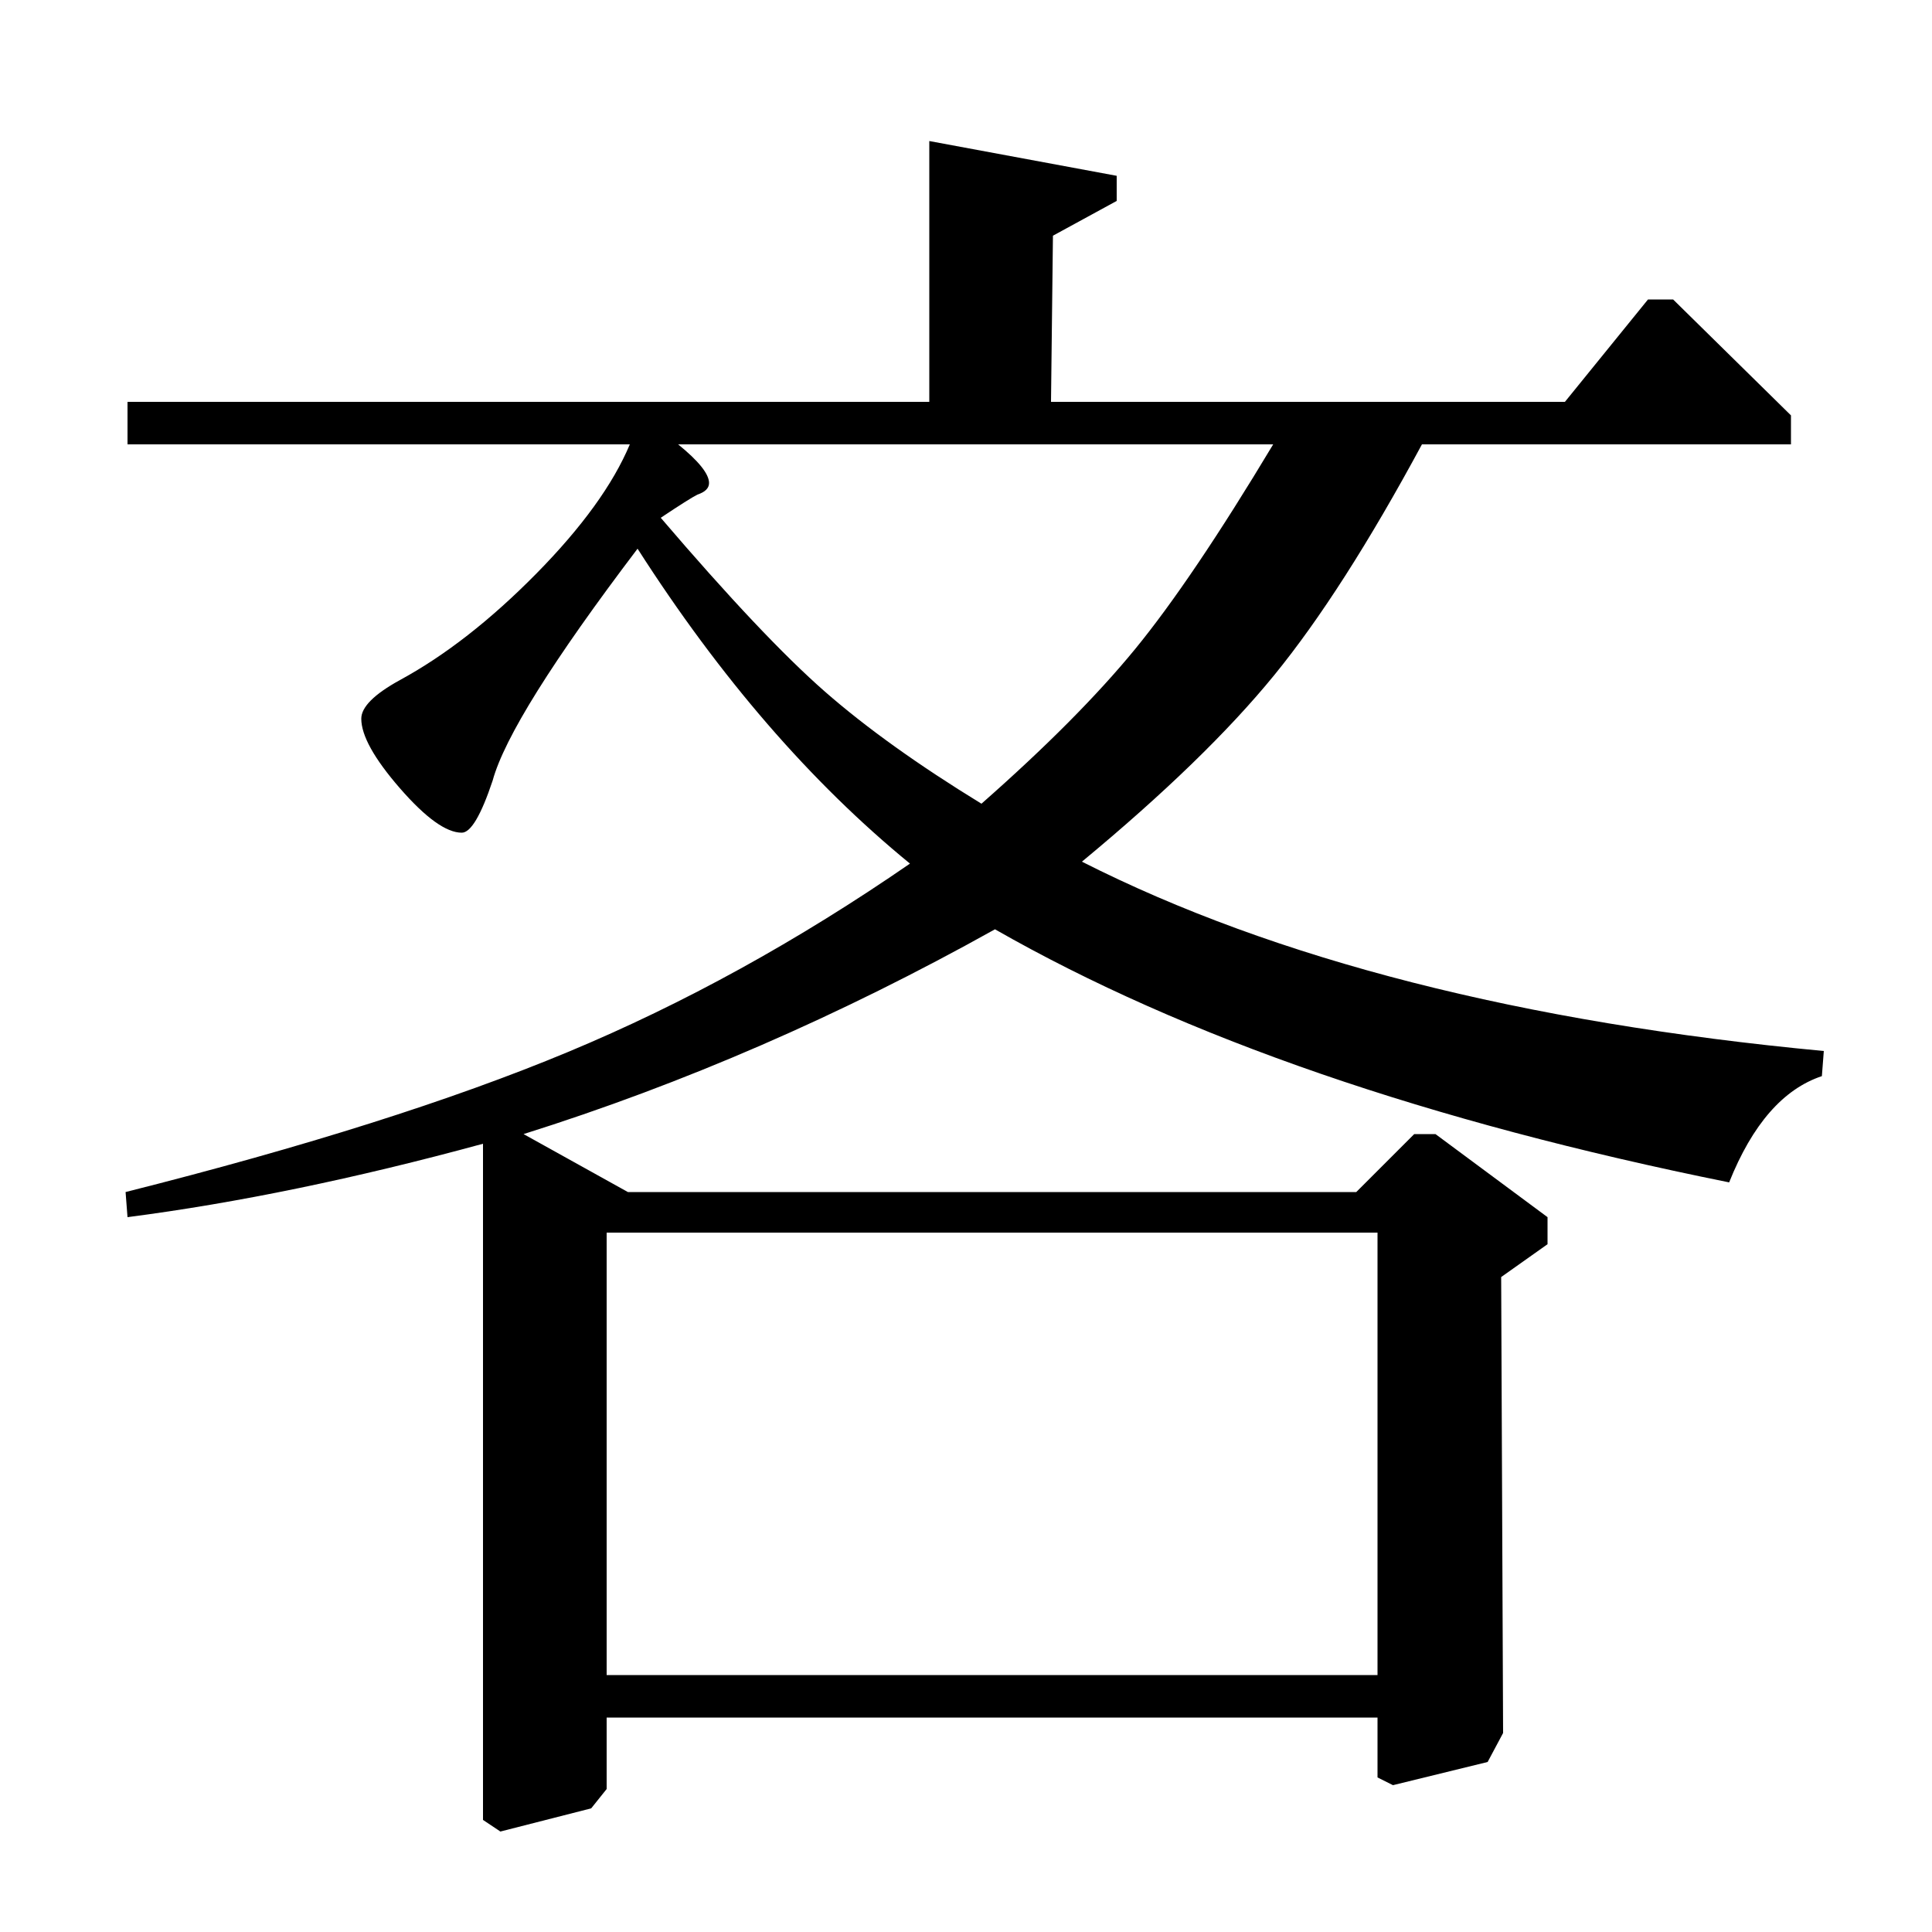 <?xml version="1.0" standalone="no"?>
<!DOCTYPE svg PUBLIC "-//W3C//DTD SVG 1.1//EN" "http://www.w3.org/Graphics/SVG/1.1/DTD/svg11.dtd" >
<svg xmlns="http://www.w3.org/2000/svg" xmlns:xlink="http://www.w3.org/1999/xlink" version="1.1" viewBox="0 -140 1000 1000">
  <g transform="matrix(1 0 0 -1 0 860)">
   <path fill="currentColor"
d="M66 370l-1 13q139 35 229 72.5t177 97.5q-77 63 -141 163q-66 -87 -75 -120q-9 -27 -16 -27q-12 0 -32 23t-20 36q0 9 20 20q35 19 70.5 55t48.5 67h-260v22h415v135l97 -18v-13l-33 -18l-1 -86h266l43 53h13l61 -60v-15h-191q-41 -76 -76.5 -119.5t-99.5 -96.5
q150 -76 384 -98l-1 -13q-30 -10 -48 -55q-233 47 -380 131q-120 -67 -244 -106l54 -30h377l30 30h11l58 -43v-14l-24 -17l1 -236l-8 -15l-49 -12l-8 4v31h-399v-37l-8 -10l-47 -12l-9 6v350q-99 -27 -184 -38zM659 770h-308q16 -13 16 -20q0 -4 -6 -6q-4 -2 -19 -12
q53 -62 85 -90t81 -58q50 44 79.5 80t71.5 106zM713 362h-399v-229h399v229z" />
  </g>

</svg>
